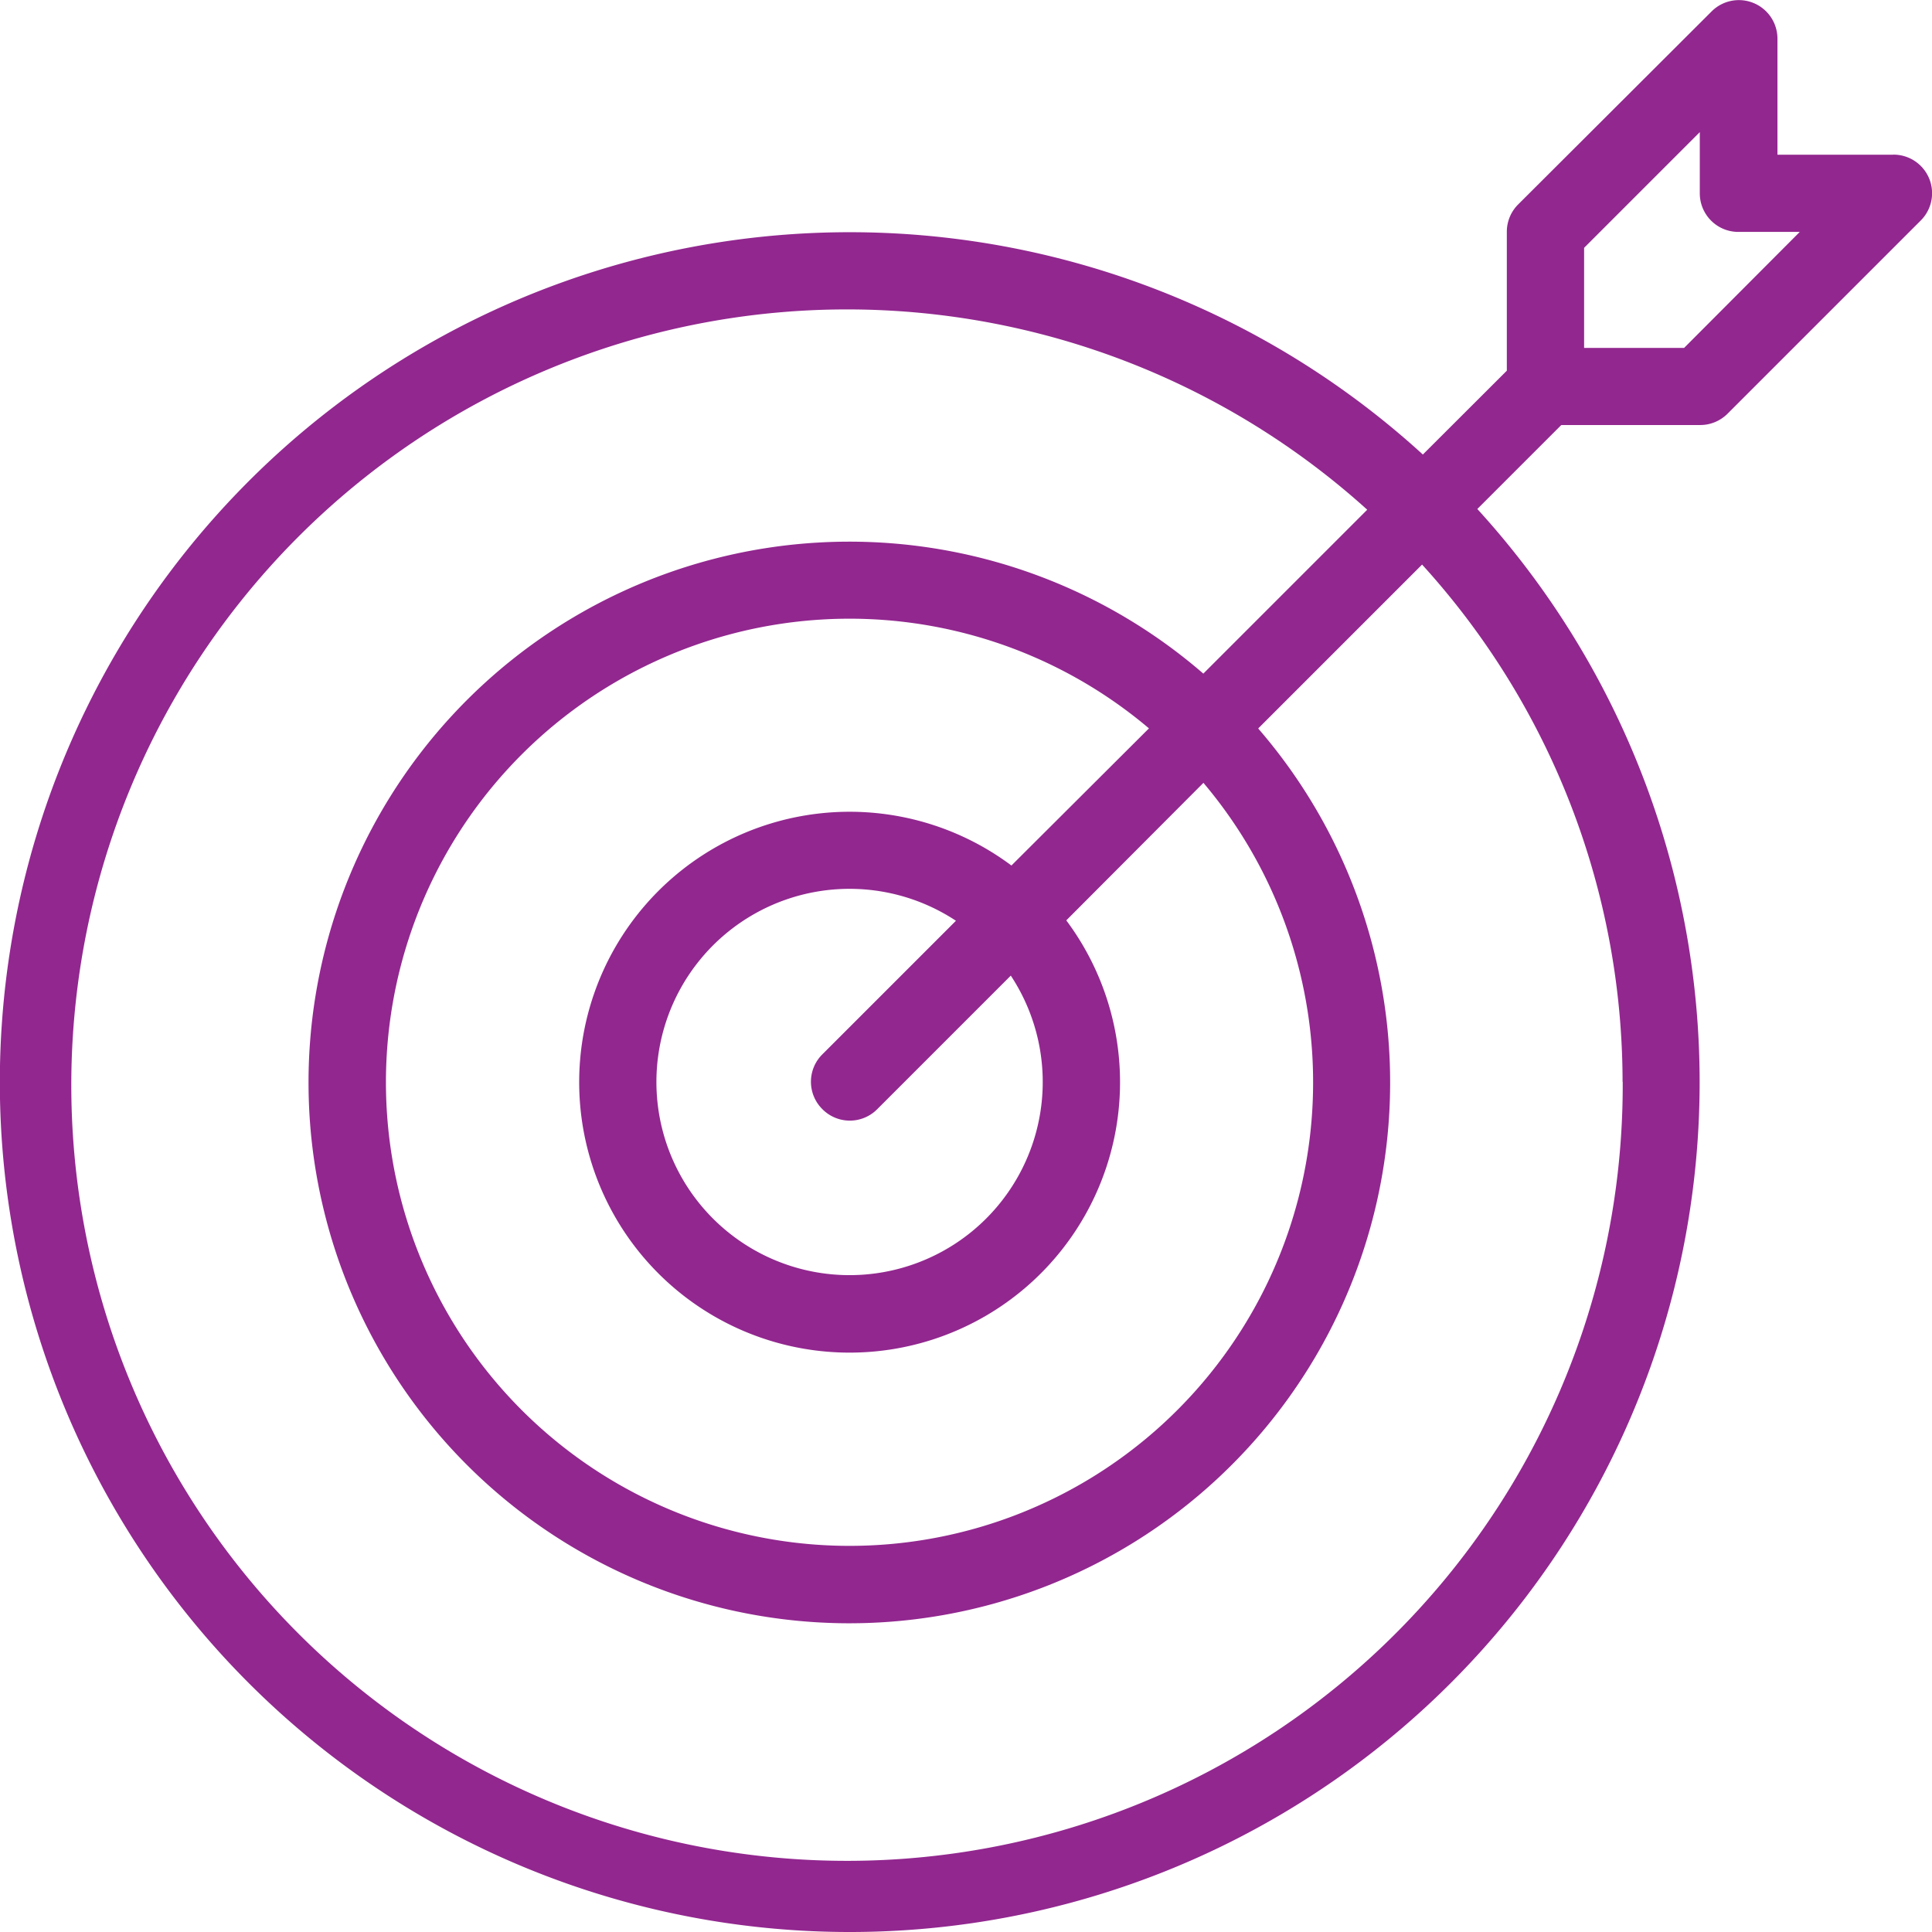 <svg xmlns="http://www.w3.org/2000/svg" width="40.079" height="40.079" viewBox="0 0 40.079 40.079">
  <path id="Trazado_207" data-name="Trazado 207" d="M40.556,4.493h-2.4v-2.4a.8.8,0,0,0-1.37-.569L32.774,5.527a.8.8,0,0,0-.232.569V8.973L30.8,10.712a17.631,17.631,0,1,0,1.13,1.13L33.672,10.1h2.877a.8.8,0,0,0,.569-.232l4.007-4.007a.8.8,0,0,0-.569-1.37Zm-5.61,19.233a16.092,16.092,0,1,1-5.3-11.869l-3.4,3.4a11.219,11.219,0,1,0,1.138,1.138l3.4-3.4a15.956,15.956,0,0,1,4.159,10.731Zm-16.6.569a.8.8,0,0,0,1.133,0l0,0,2.773-2.773a4.007,4.007,0,1,1-1.138-1.138l-2.773,2.773a.8.8,0,0,0,0,1.133l0,0Zm3.919-5.057a5.61,5.61,0,1,0,1.138,1.138l2.845-2.853a9.617,9.617,0,1,1-1.13-1.13ZM36.22,8.5H34.145V6.424l2.4-2.4V5.294a.8.8,0,0,0,.8.8h1.274Z" transform="translate(-1.283 -1.283)" fill="#92278f"/>
</svg>
